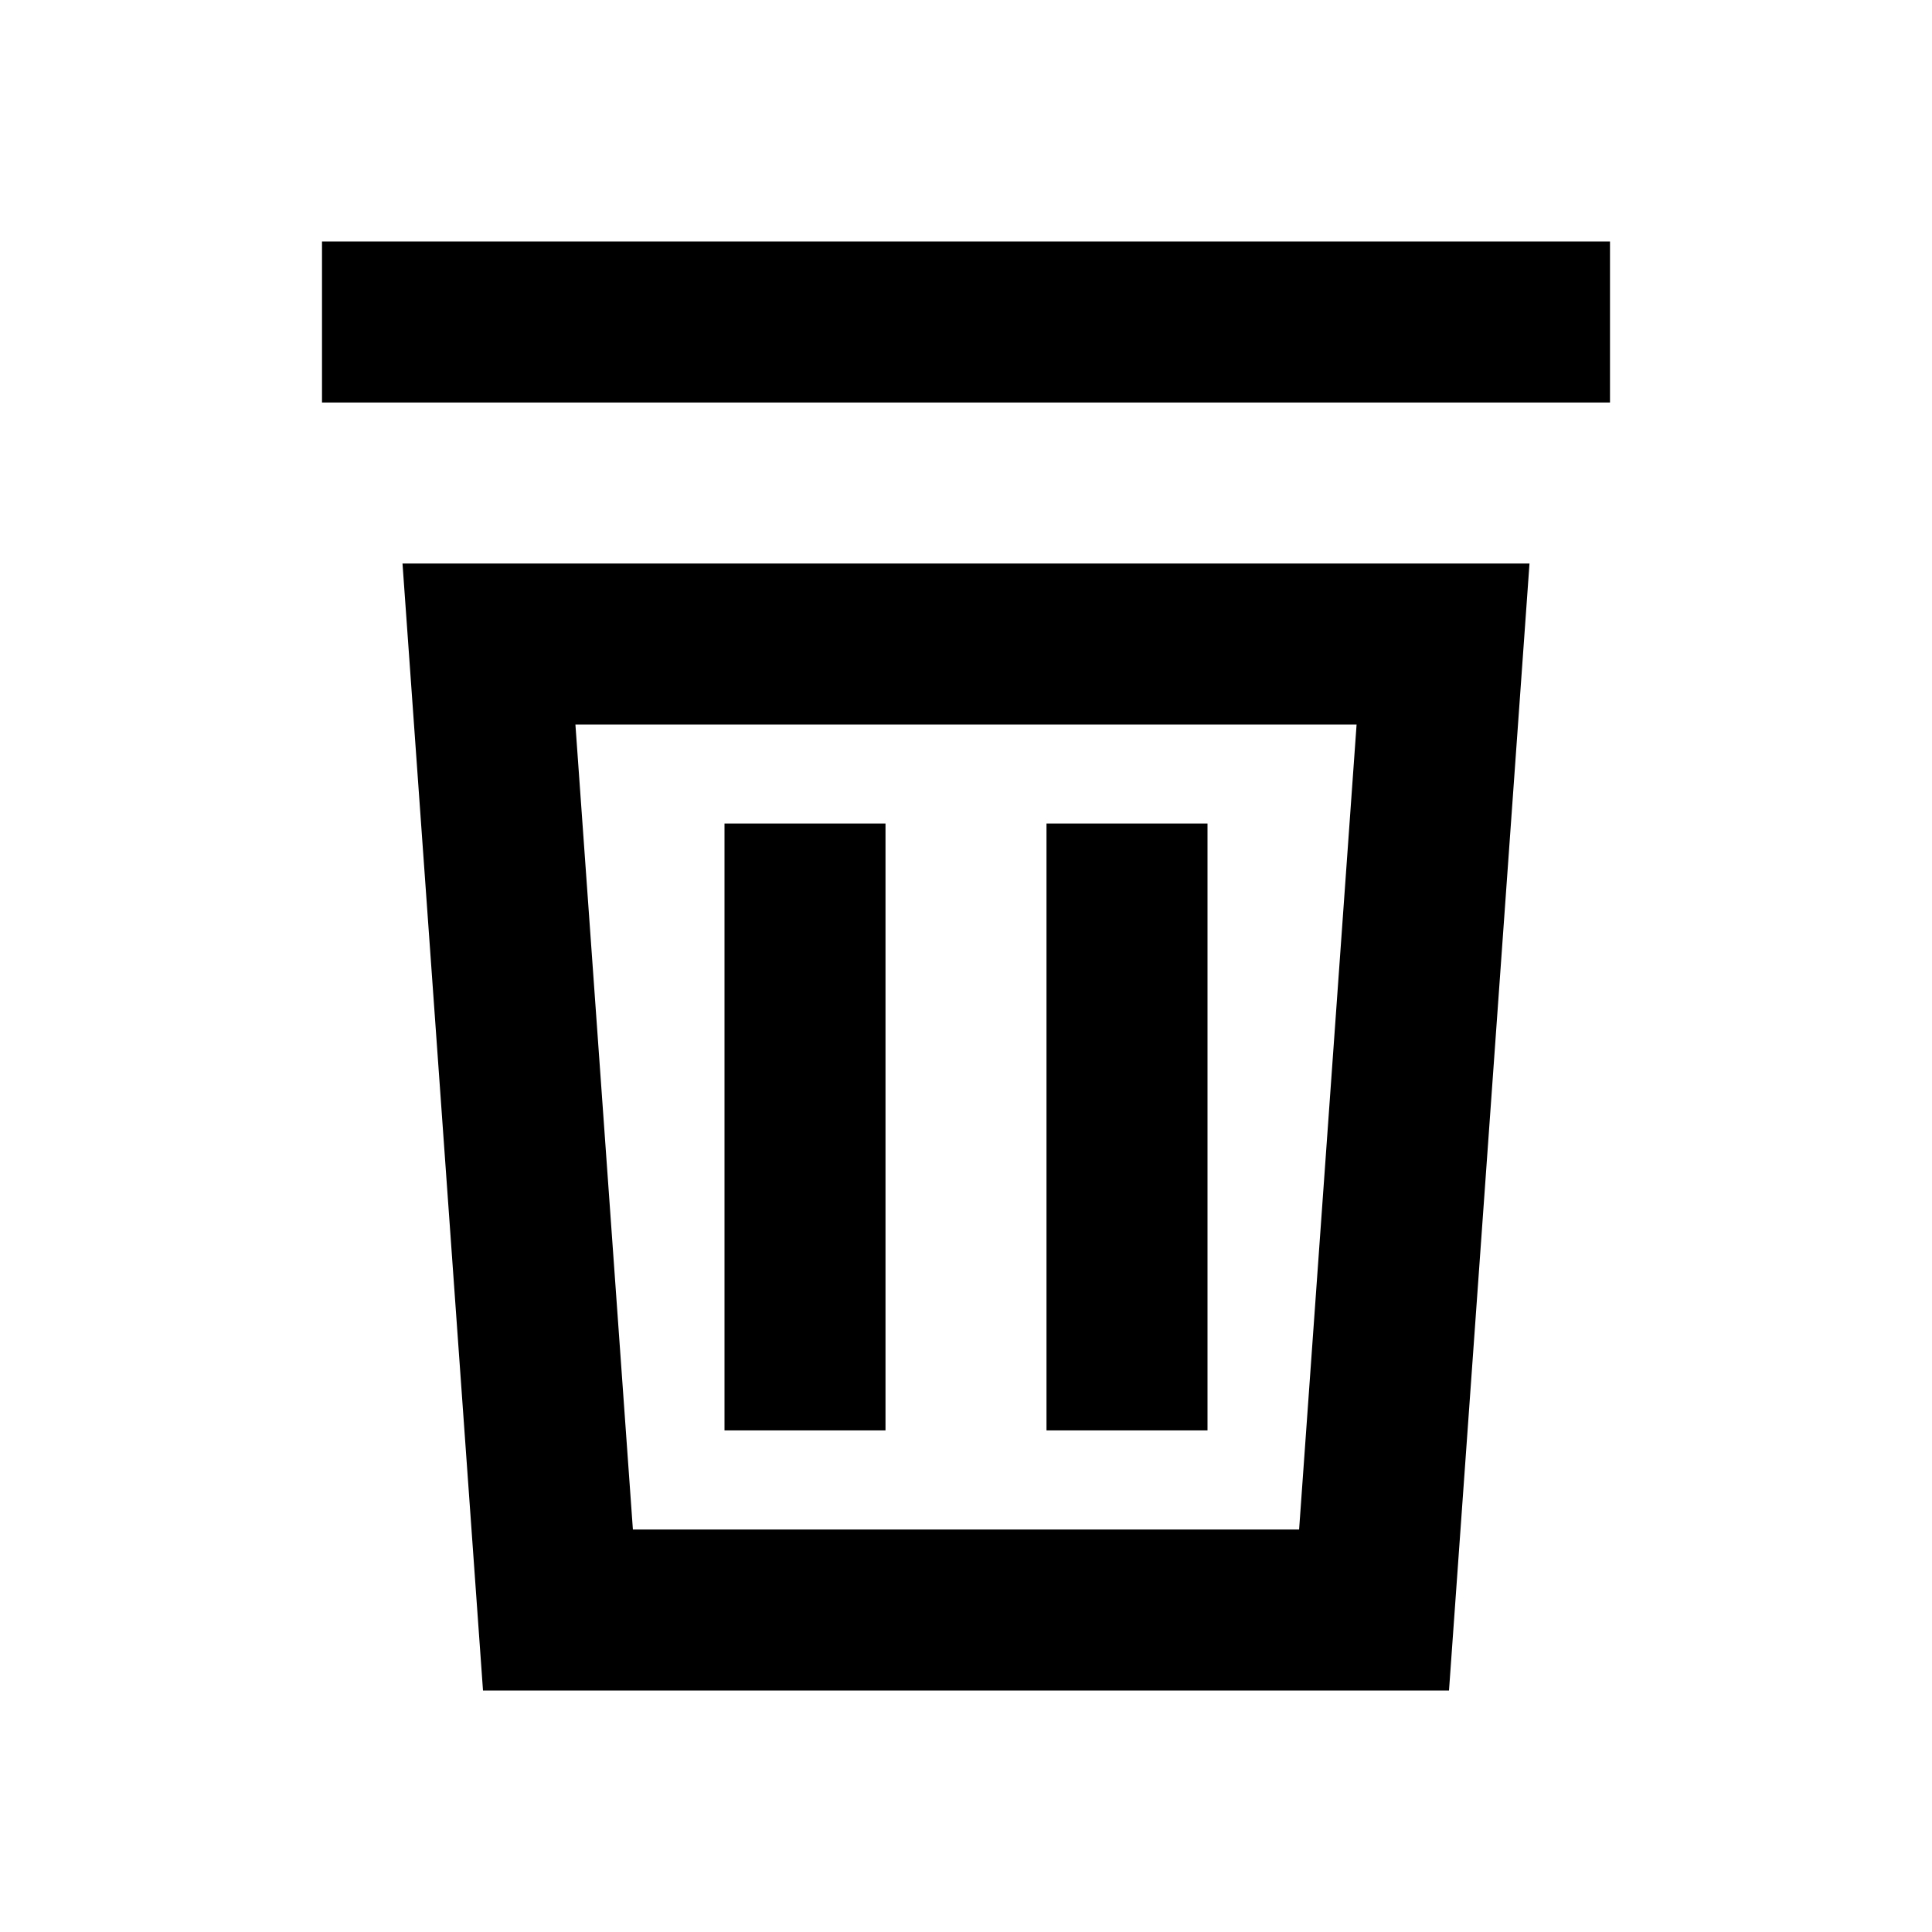 <svg width="24" height="24" viewBox="0 0 24 24" fill="none" xmlns="http://www.w3.org/2000/svg">
    <g clip-path="url(#clip0_122_1898)">
        <path fill-rule="evenodd" clip-rule="evenodd"
              d="M5 7L6 21H18L19 7H5ZM7.148 9L7.862 19H16.138L16.852 9H7.148Z" fill="black"/>
        <path fill-rule="evenodd" clip-rule="evenodd" d="M9 17.769L9 10.23L11 10.23L11 17.769L9 17.769Z"
              fill="black"/>
        <path fill-rule="evenodd" clip-rule="evenodd" d="M13 17.769L13 10.23L15 10.23L15 17.769L13 17.769Z"
              fill="black"/>
    </g>
    <path fill-rule="evenodd" clip-rule="evenodd" d="M20 5H4V3H20V5Z" fill="black"/>
    <defs>
        <clipPath id="clip0_122_1898">
            <rect width="14" height="14" fill="white" transform="translate(5 7)"/>
        </clipPath>
    </defs>
</svg>
